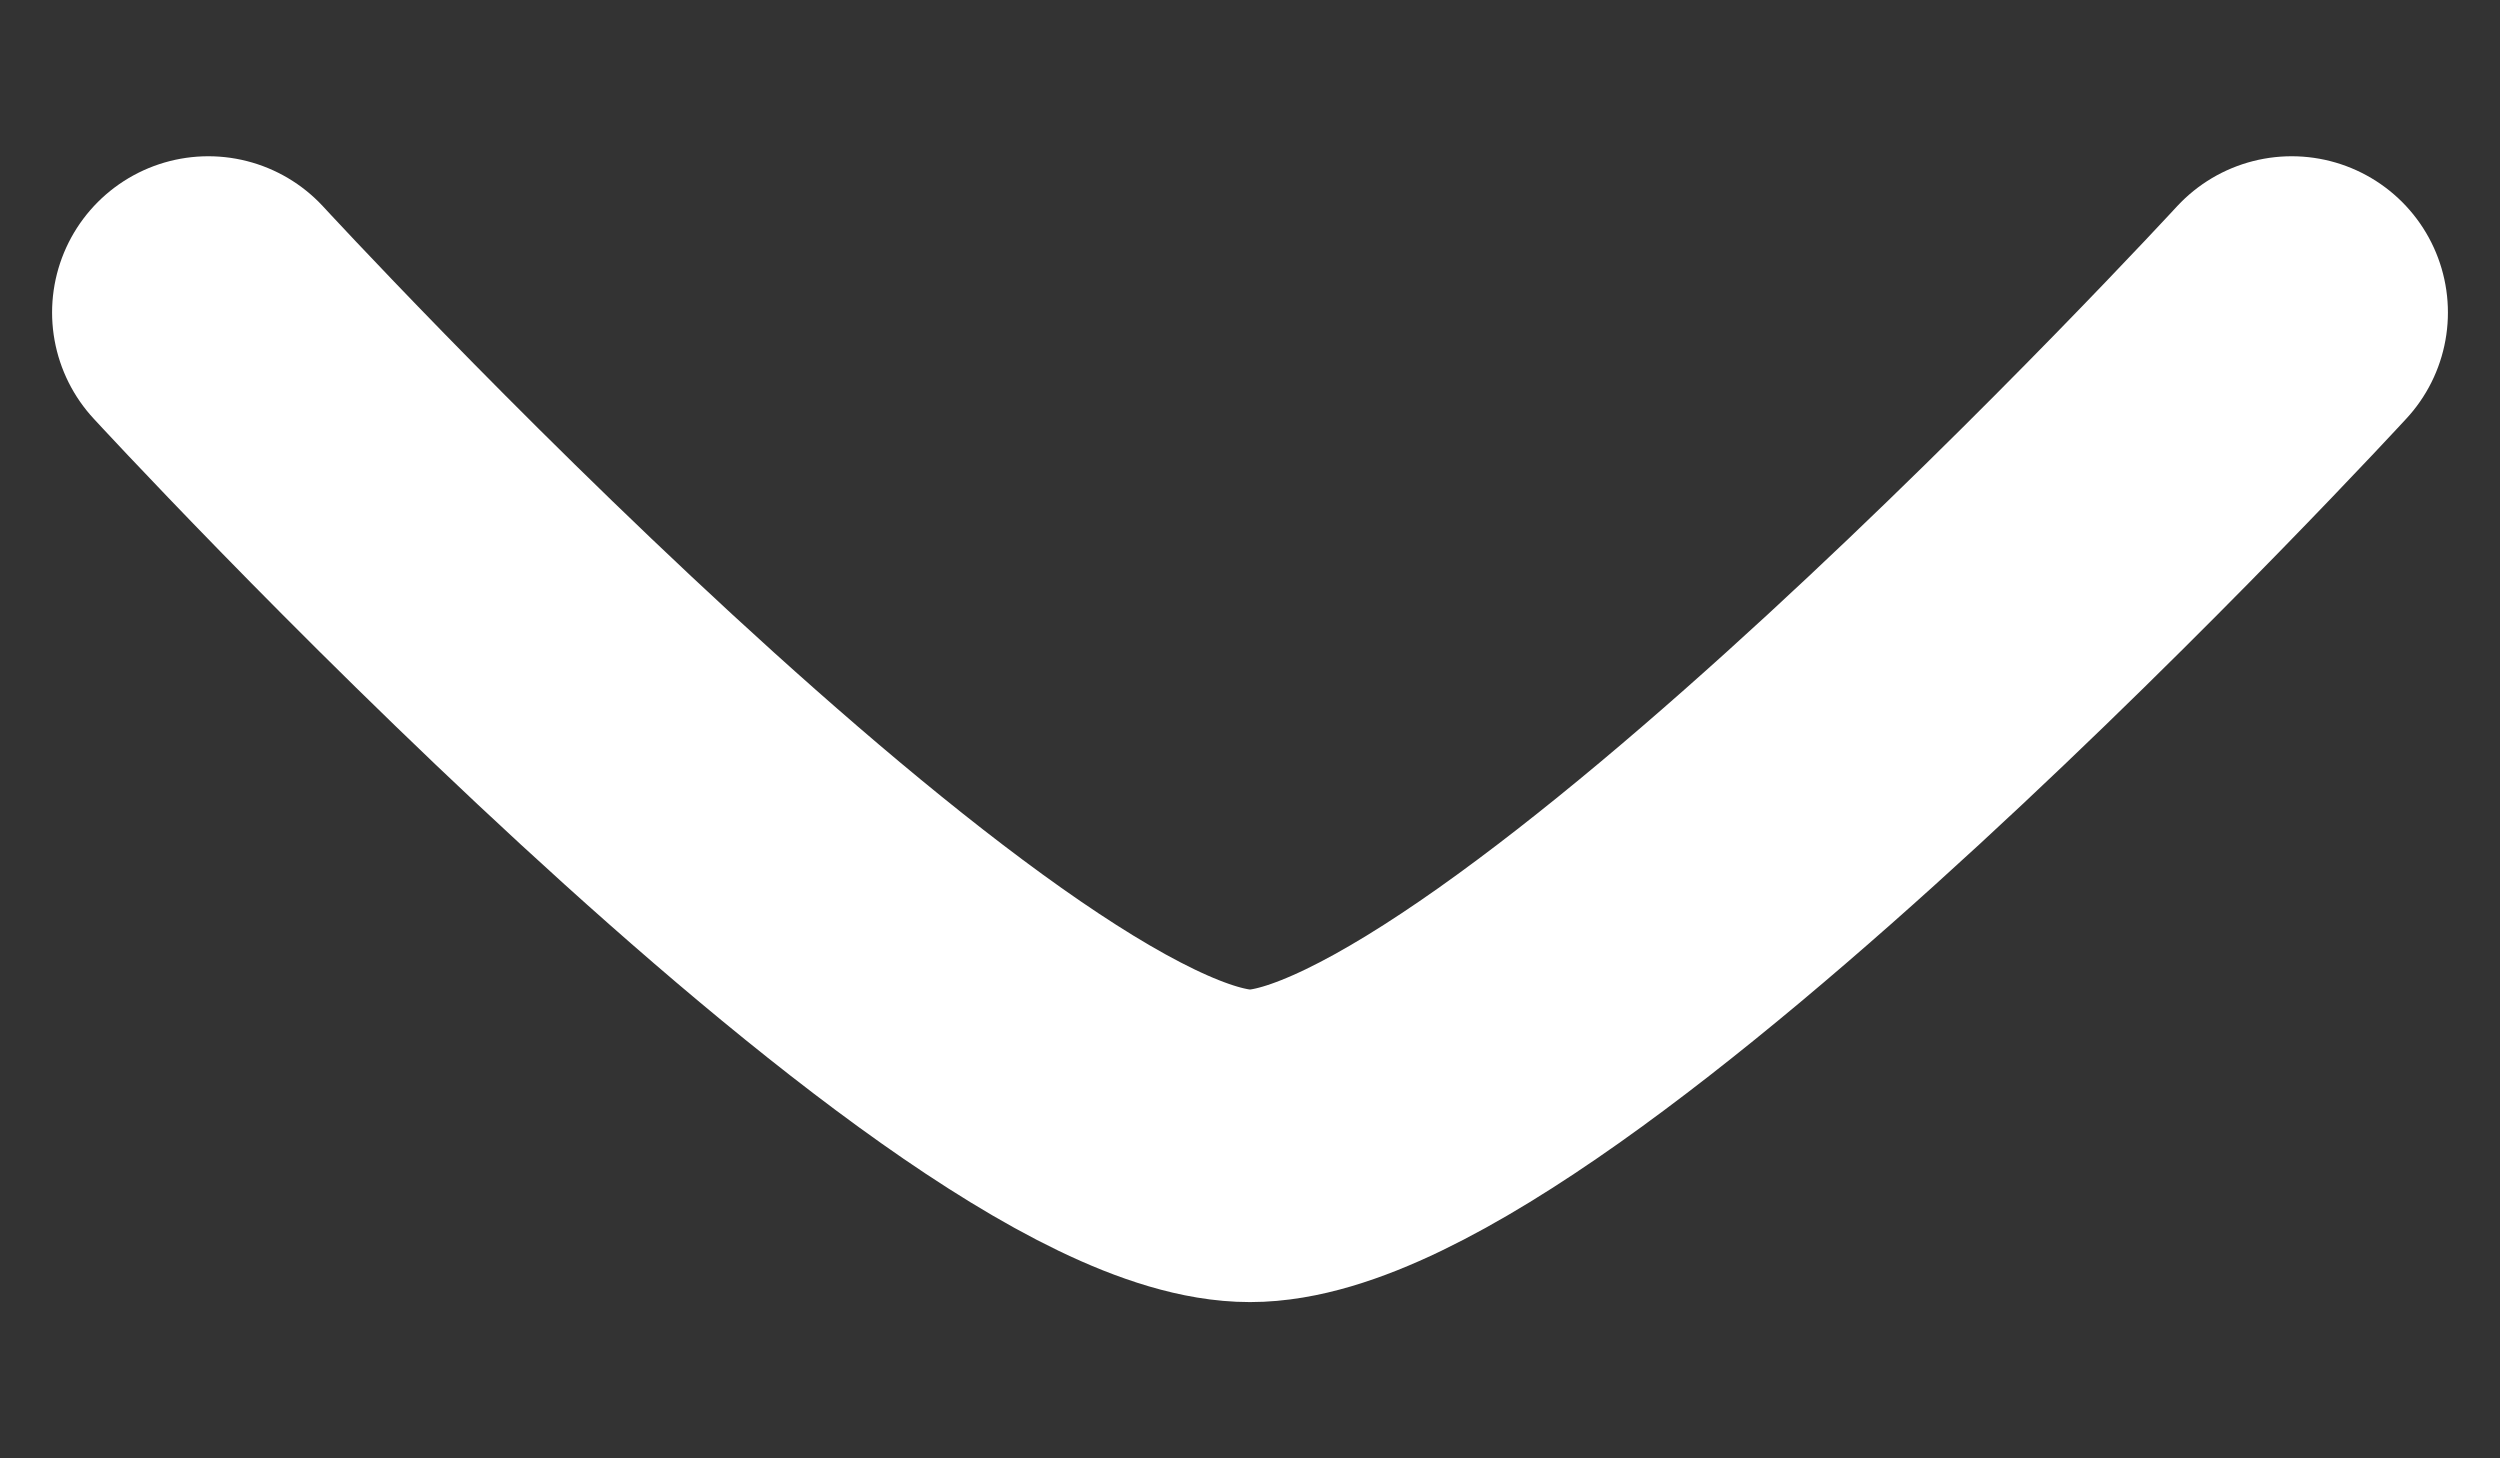 <svg width="12" height="7" viewBox="0 0 12 7" fill="none" xmlns="http://www.w3.org/2000/svg">
<rect x="0" y="0" width="12" height="7" fill="#333333" stroke="none"/>
<path d="M11 1.5C11 1.5 7.318 5.5 6 5.5C4.682 5.5 1 1.5 1 1.5" stroke="white" stroke-width="1.5" stroke-linecap="round" stroke-linejoin="round"/>
</svg>
